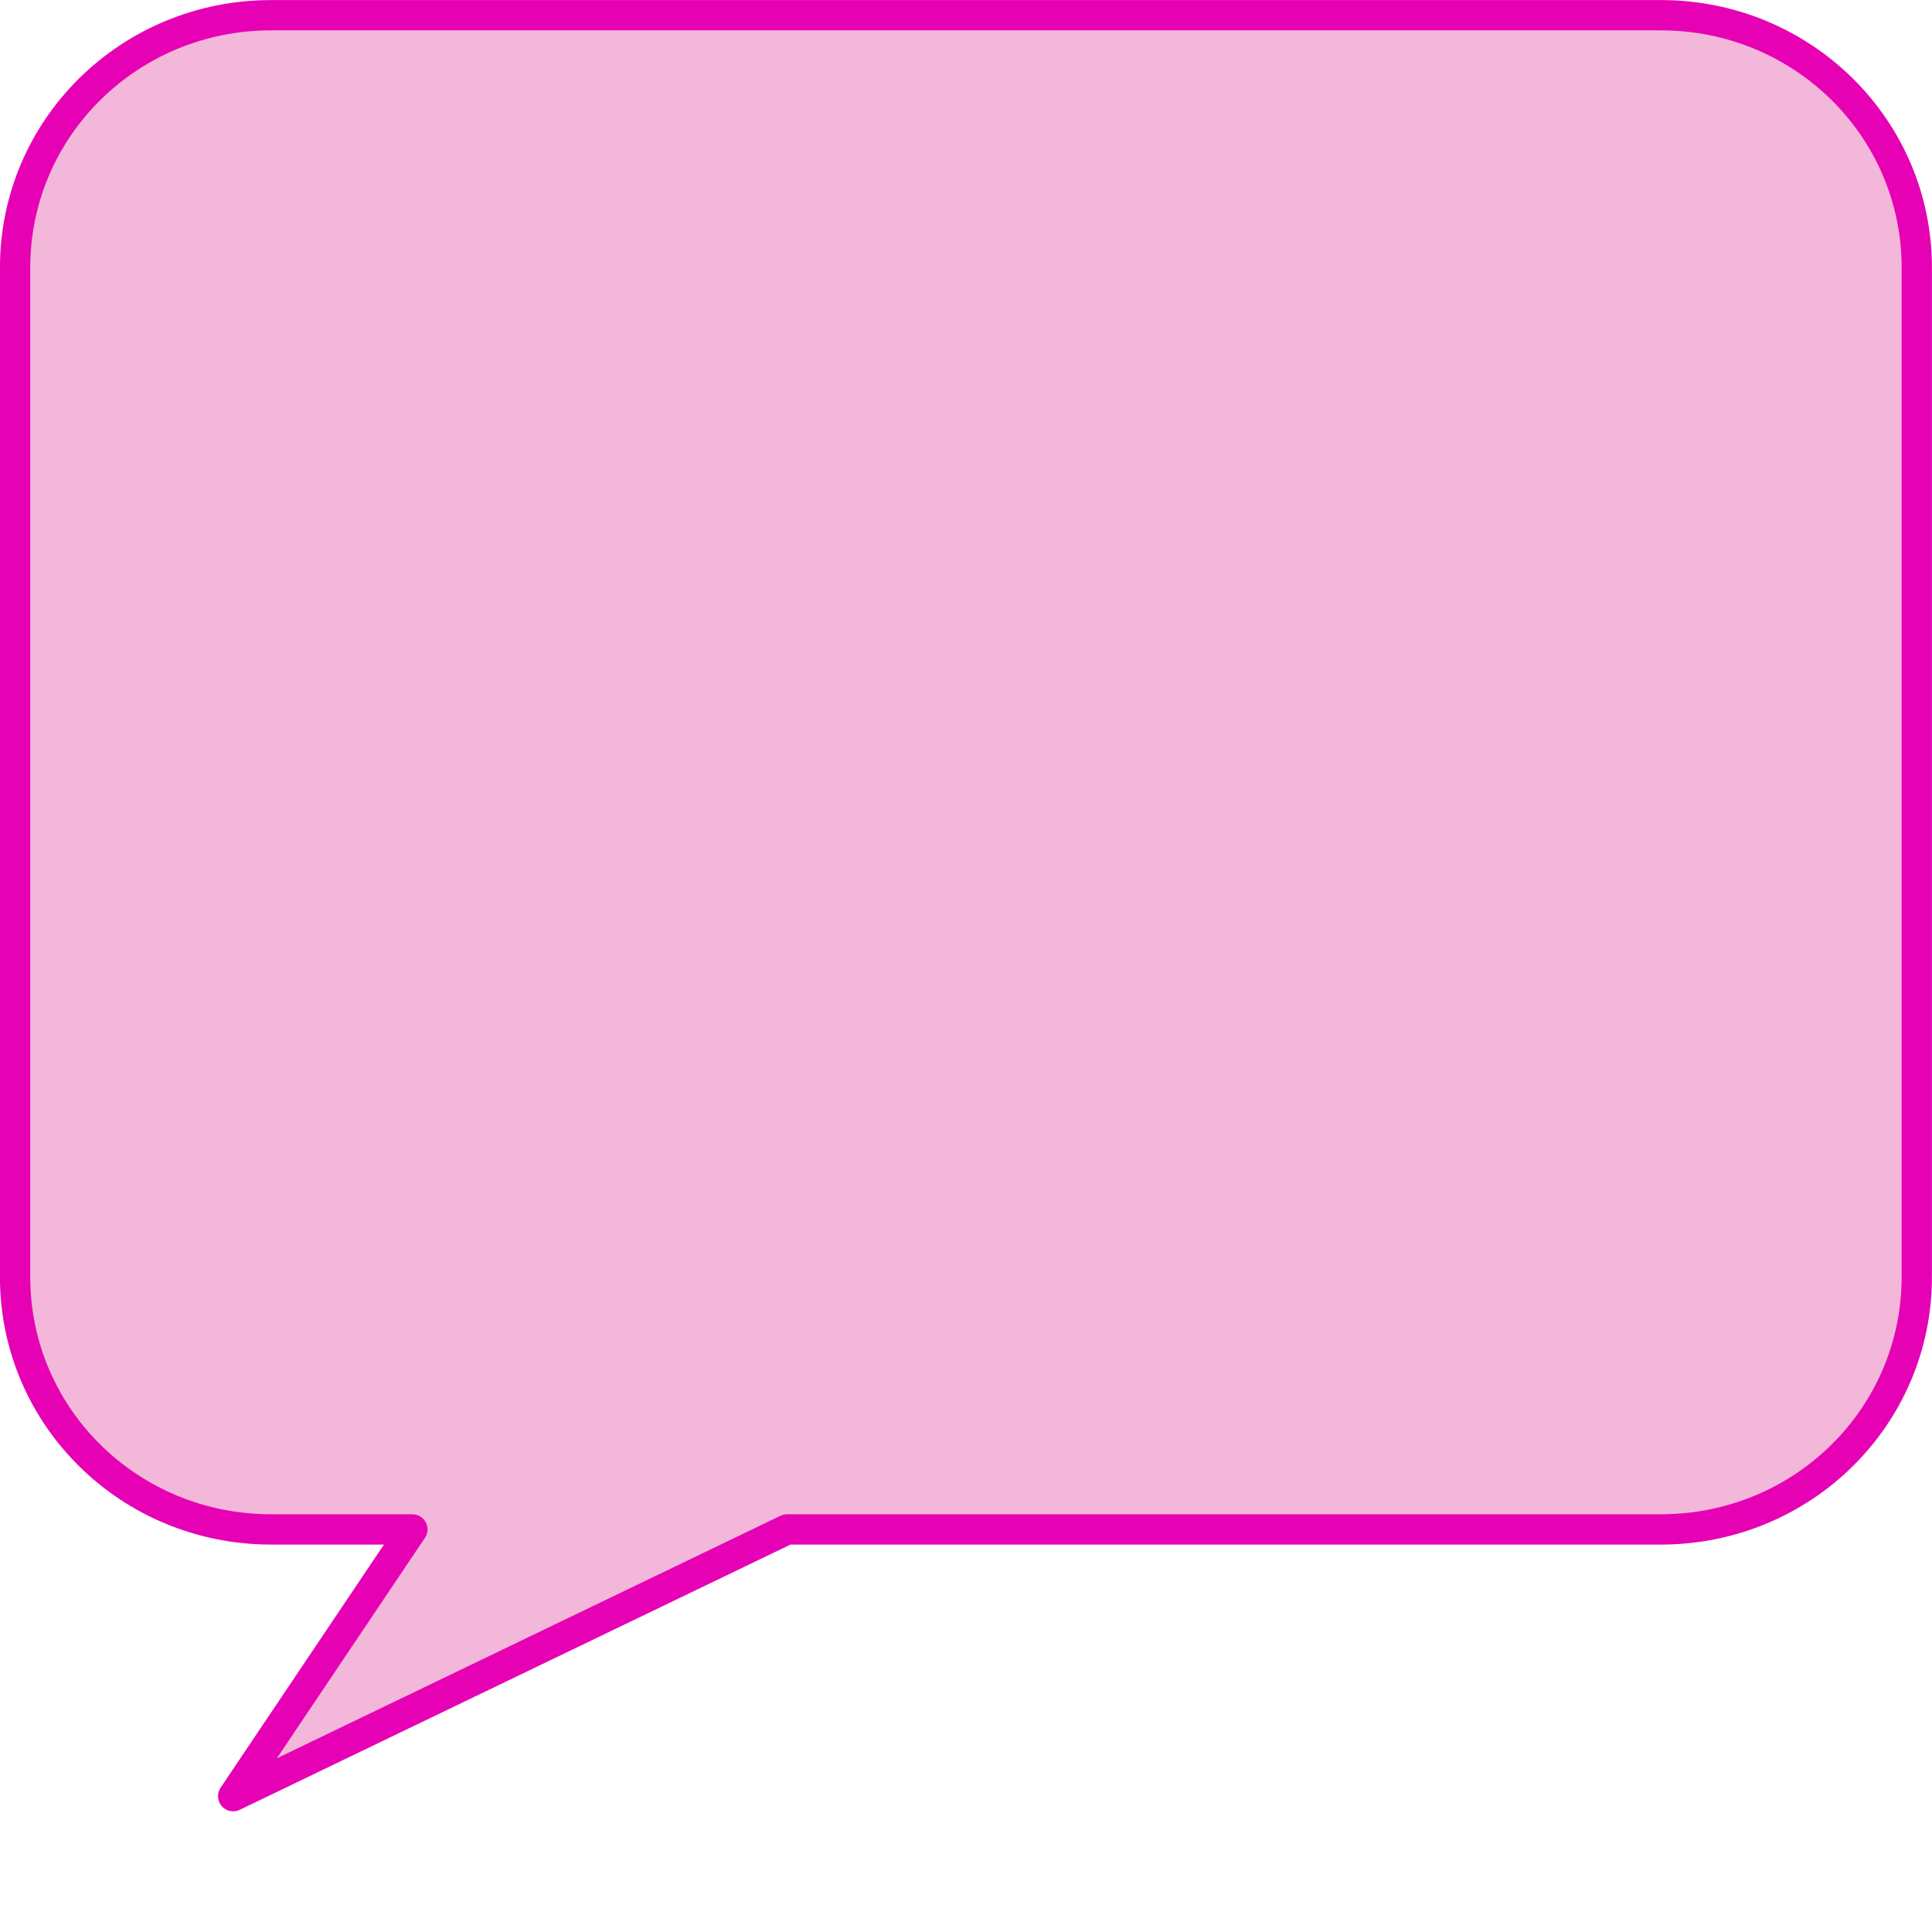 <?xml version="1.0" encoding="UTF-8" standalone="no"?>
<svg
   xmlns:dc="http://purl.org/dc/elements/1.1/"
   xmlns:cc="http://creativecommons.org/ns#"
   xmlns:rdf="http://www.w3.org/1999/02/22-rdf-syntax-ns#"
   xmlns:svg="http://www.w3.org/2000/svg"
   xmlns="http://www.w3.org/2000/svg"
   xmlns:xlink="http://www.w3.org/1999/xlink"
   xmlns:sodipodi="http://sodipodi.sourceforge.net/DTD/sodipodi-0.dtd"
   xmlns:inkscape="http://www.inkscape.org/namespaces/inkscape"
   height="16"
   width="16"
   id="svg2"
   version="1.1"
   inkscape:version="0.91 r13725"
   sodipodi:docname="sc_getinvolved.svg"
   inkscape:export-filename="/home/tamara/Desktop/IKON/5_258 (tamara)/sc (222)/Tanggal 14/sc_getinvolved.png"
   inkscape:export-xdpi="90"
   inkscape:export-ydpi="90">
  <defs
     id="defs116" />
  <sodipodi:namedview
     pagecolor="#ffffff"
     bordercolor="#666666"
     borderopacity="1"
     objecttolerance="10"
     gridtolerance="10"
     guidetolerance="10"
     inkscape:pageopacity="0"
     inkscape:pageshadow="2"
     inkscape:window-width="1366"
     inkscape:window-height="718"
     id="namedview114"
     showgrid="true"
     inkscape:zoom="13.91371"
     inkscape:cx="-2.6272387"
     inkscape:cy="9.6355305"
     inkscape:window-x="0"
     inkscape:window-y="0"
     inkscape:window-maximized="1"
     inkscape:current-layer="svg2">
    <inkscape:grid
       type="xygrid"
       id="grid4246" />
  </sodipodi:namedview>
  <linearGradient
     id="a">
    <stop
       offset="0"
       stop-color="#96daf9"
       id="stop5" />
    <stop
       offset="1"
       stop-color="#96daf9"
       stop-opacity="0"
       id="stop7" />
  </linearGradient>
  <linearGradient
     id="b">
    <stop
       offset="0"
       stop-color="#9fdfff"
       id="stop10" />
    <stop
       offset="1"
       stop-color="#9ff0ff"
       stop-opacity="0"
       id="stop12" />
  </linearGradient>
  <clipPath
     id="c">
    <path
       d="m69.656 932.737c-3.766.013-7.605.337-11.5.969-31.159 5.058-53.288 28.756-49.438 52.938 2.069 12.99 12.076 21.905 24.062 29.594 4.325 2.774.035 17.796-9.094 21.75 18.63-.585 28.253-8.171 33.406-15.844 4.863.224 9.891-.046 15-.875 31.159-5.058 53.288-28.756 49.438-52.937-3.369-21.159-25.516-35.684-51.875-35.594z"
       id="path15" />
  </clipPath>
  <filter
     id="d">
    <feGaussianBlur
       stdDeviation="2.269"
       id="feGaussianBlur18" />
  </filter>
  <clipPath
     id="e">
    <path
       d="m-24.344 863.237c-3.766.013-7.605.337-11.5.969-31.159 5.058-53.288 28.756-49.438 52.938 2.069 12.99 12.076 21.905 24.062 29.594 4.325 2.774.035 17.796-9.094 21.75 18.63-.585 28.253-8.171 33.406-15.844 4.863.224 9.891-.046 15-.875 31.159-5.058 53.288-28.756 49.438-52.938-3.369-21.159-25.516-35.684-51.875-35.594z"
       id="path21" />
  </clipPath>
  <filter
     id="f">
    <feGaussianBlur
       stdDeviation="3.35"
       id="feGaussianBlur24" />
  </filter>
  <filter
     id="g"
     height="1.318"
     width="1.191"
     x="-.096"
     y="-.159">
    <feGaussianBlur
       stdDeviation="3.007"
       id="feGaussianBlur27" />
  </filter>
  <filter
     id="h">
    <feGaussianBlur
       stdDeviation=".554"
       id="feGaussianBlur30" />
  </filter>
  <filter
     id="i">
    <feGaussianBlur
       stdDeviation="3.452"
       id="feGaussianBlur33" />
  </filter>
  <clipPath
     id="j">
    <path
       d="m-66.104 932.737c-3.766.013-7.605.337-11.5.969-31.159 5.058-53.288 28.756-49.438 52.938 2.069 12.99 12.076 21.905 24.062 29.594 4.325 2.774.035 17.796-9.094 21.75 18.63-.585 28.253-8.171 33.406-15.844 4.863.224 9.891-.046 15-.875 31.159-5.058 53.288-28.756 49.438-52.937-3.369-21.159-25.516-35.684-51.875-35.594z"
       id="path36" />
  </clipPath>
  <filter
     id="k">
    <feGaussianBlur
       stdDeviation=".877"
       id="feGaussianBlur39" />
  </filter>
  <filter
     id="l"
     height="1.42"
     width="1.179"
     x="-.09"
     y="-.21">
    <feGaussianBlur
       stdDeviation=".621"
       id="feGaussianBlur42" />
  </filter>
  <linearGradient
     id="m"
     gradientUnits="userSpaceOnUse"
     x1="79.752"
     x2="79.752"
     y1="115.839"
     y2="62.533">
    <stop
       offset="0"
       stop-color="#00171c"
       id="stop45" />
    <stop
       offset="1"
       stop-color="#00171c"
       stop-opacity="0"
       id="stop47" />
  </linearGradient>
  <radialGradient
     id="n"
     cx="65.125"
     cy="61"
     fx="87.516"
     fy="67.563"
     gradientTransform="matrix(0.18,0,0,0.167,-18.839,-2.83)"
     gradientUnits="userSpaceOnUse"
     r="56.841">
    <stop
       offset="0"
       stop-color="#7cd4ff"
       id="stop50" />
    <stop
       offset=".608"
       stop-color="#3e8fb4"
       id="stop52" />
    <stop
       offset="1"
       stop-color="#004b69"
       id="stop54" />
  </radialGradient>
  <linearGradient
     id="o"
     gradientTransform="matrix(0.104,-0.009,0,0.131,-5.143,0.945)"
     gradientUnits="userSpaceOnUse"
     x1="7.494"
     x2="10.347"
     xlink:href="#b"
     y1="-7.32"
     y2="61.588" />
  <radialGradient
     id="p"
     cx="142.926"
     cy="205.035"
     gradientTransform="matrix(1.658,0,0,0.793,-90.718,39.131)"
     gradientUnits="userSpaceOnUse"
     r="61.999">
    <stop
       offset="0"
       stop-color="#89d7e4"
       id="stop58" />
    <stop
       offset="1"
       stop-color="#2fb8d0"
       stop-opacity="0"
       id="stop60" />
  </radialGradient>
  <radialGradient
     id="q"
     cx="48.575"
     cy="97.567"
     gradientTransform="matrix(3.231,-0.092,0.077,2.715,-109.958,-165.833)"
     gradientUnits="userSpaceOnUse"
     r="17.737">
    <stop
       offset="0"
       stop-color="#0091ca"
       id="stop63" />
    <stop
       offset="1"
       stop-color="#11dcff"
       stop-opacity="0"
       id="stop65" />
  </radialGradient>
  <radialGradient
     id="r"
     cx="65.032"
     cy="963.309"
     fx="64.325"
     fy="921.392"
     gradientTransform="matrix(0.132,0,0,0.076,-10.825,-69.046)"
     gradientUnits="userSpaceOnUse"
     r="51.628"
     xlink:href="#b" />
  <linearGradient
     id="s"
     gradientUnits="userSpaceOnUse"
     x1="-82.578"
     x2="-82.578"
     y1="1054.145"
     y2="945.204">
    <stop
       offset="0"
       stop-color="#143461"
       id="stop69" />
    <stop
       offset="1"
       stop-color="#143461"
       stop-opacity="0"
       id="stop71" />
  </linearGradient>
  <linearGradient
     id="t"
     gradientUnits="userSpaceOnUse"
     x1="23.198"
     x2="38.615"
     y1="1036.838"
     y2="1032.707">
    <stop
       offset="0"
       stop-color="#042833"
       id="stop74" />
    <stop
       offset="1"
       stop-color="#042833"
       stop-opacity="0"
       id="stop76" />
  </linearGradient>
  <radialGradient
     id="u"
     cx="98.685"
     cy="66"
     fx="98.78"
     fy="70.115"
     gradientTransform="matrix(2.633,0,0,3.523,-161.19,-166.549)"
     gradientUnits="userSpaceOnUse"
     r="18.685"
     xlink:href="#a" />
  <radialGradient
     id="v"
     cx="98.685"
     cy="66"
     gradientTransform="matrix(2.633,0,0,3.523,-161.19,-166.549)"
     gradientUnits="userSpaceOnUse"
     r="18.685"
     xlink:href="#a" />
  <filter
     id="w">
    <feGaussianBlur
       stdDeviation=".847"
       id="feGaussianBlur81" />
  </filter>
  <filter
     id="x"
     height="1.165"
     width="1.22"
     x="-.11"
     y="-.082">
    <feGaussianBlur
       stdDeviation="1.715"
       id="feGaussianBlur84" />
  </filter>
  <path
     style="opacity:1;fill:#f3b7d9;fill-opacity:1;fill-rule:nonzero;stroke:#e602b4;stroke-width:0.251;stroke-linecap:round;stroke-linejoin:round;stroke-miterlimit:4;stroke-dasharray:none;stroke-dashoffset:0;stroke-opacity:1"
     d="m 2.245,0.126 c -1.174,0 -2.12,0.933 -2.12,2.091 l 0,8.358 c 0,1.158 0.946,2.091 2.12,2.091 l 1.17,0 -1.484,2.209 4.587,-2.209 7.236,0 c 1.174,0 2.12,-0.933 2.12,-2.091 l 0,-8.358 c 0,-1.158 -0.946,-2.091 -2.12,-2.091 l -11.509,0 z"
     id="rect4264"
     inkscape:connector-curvature="0" />
</svg>
